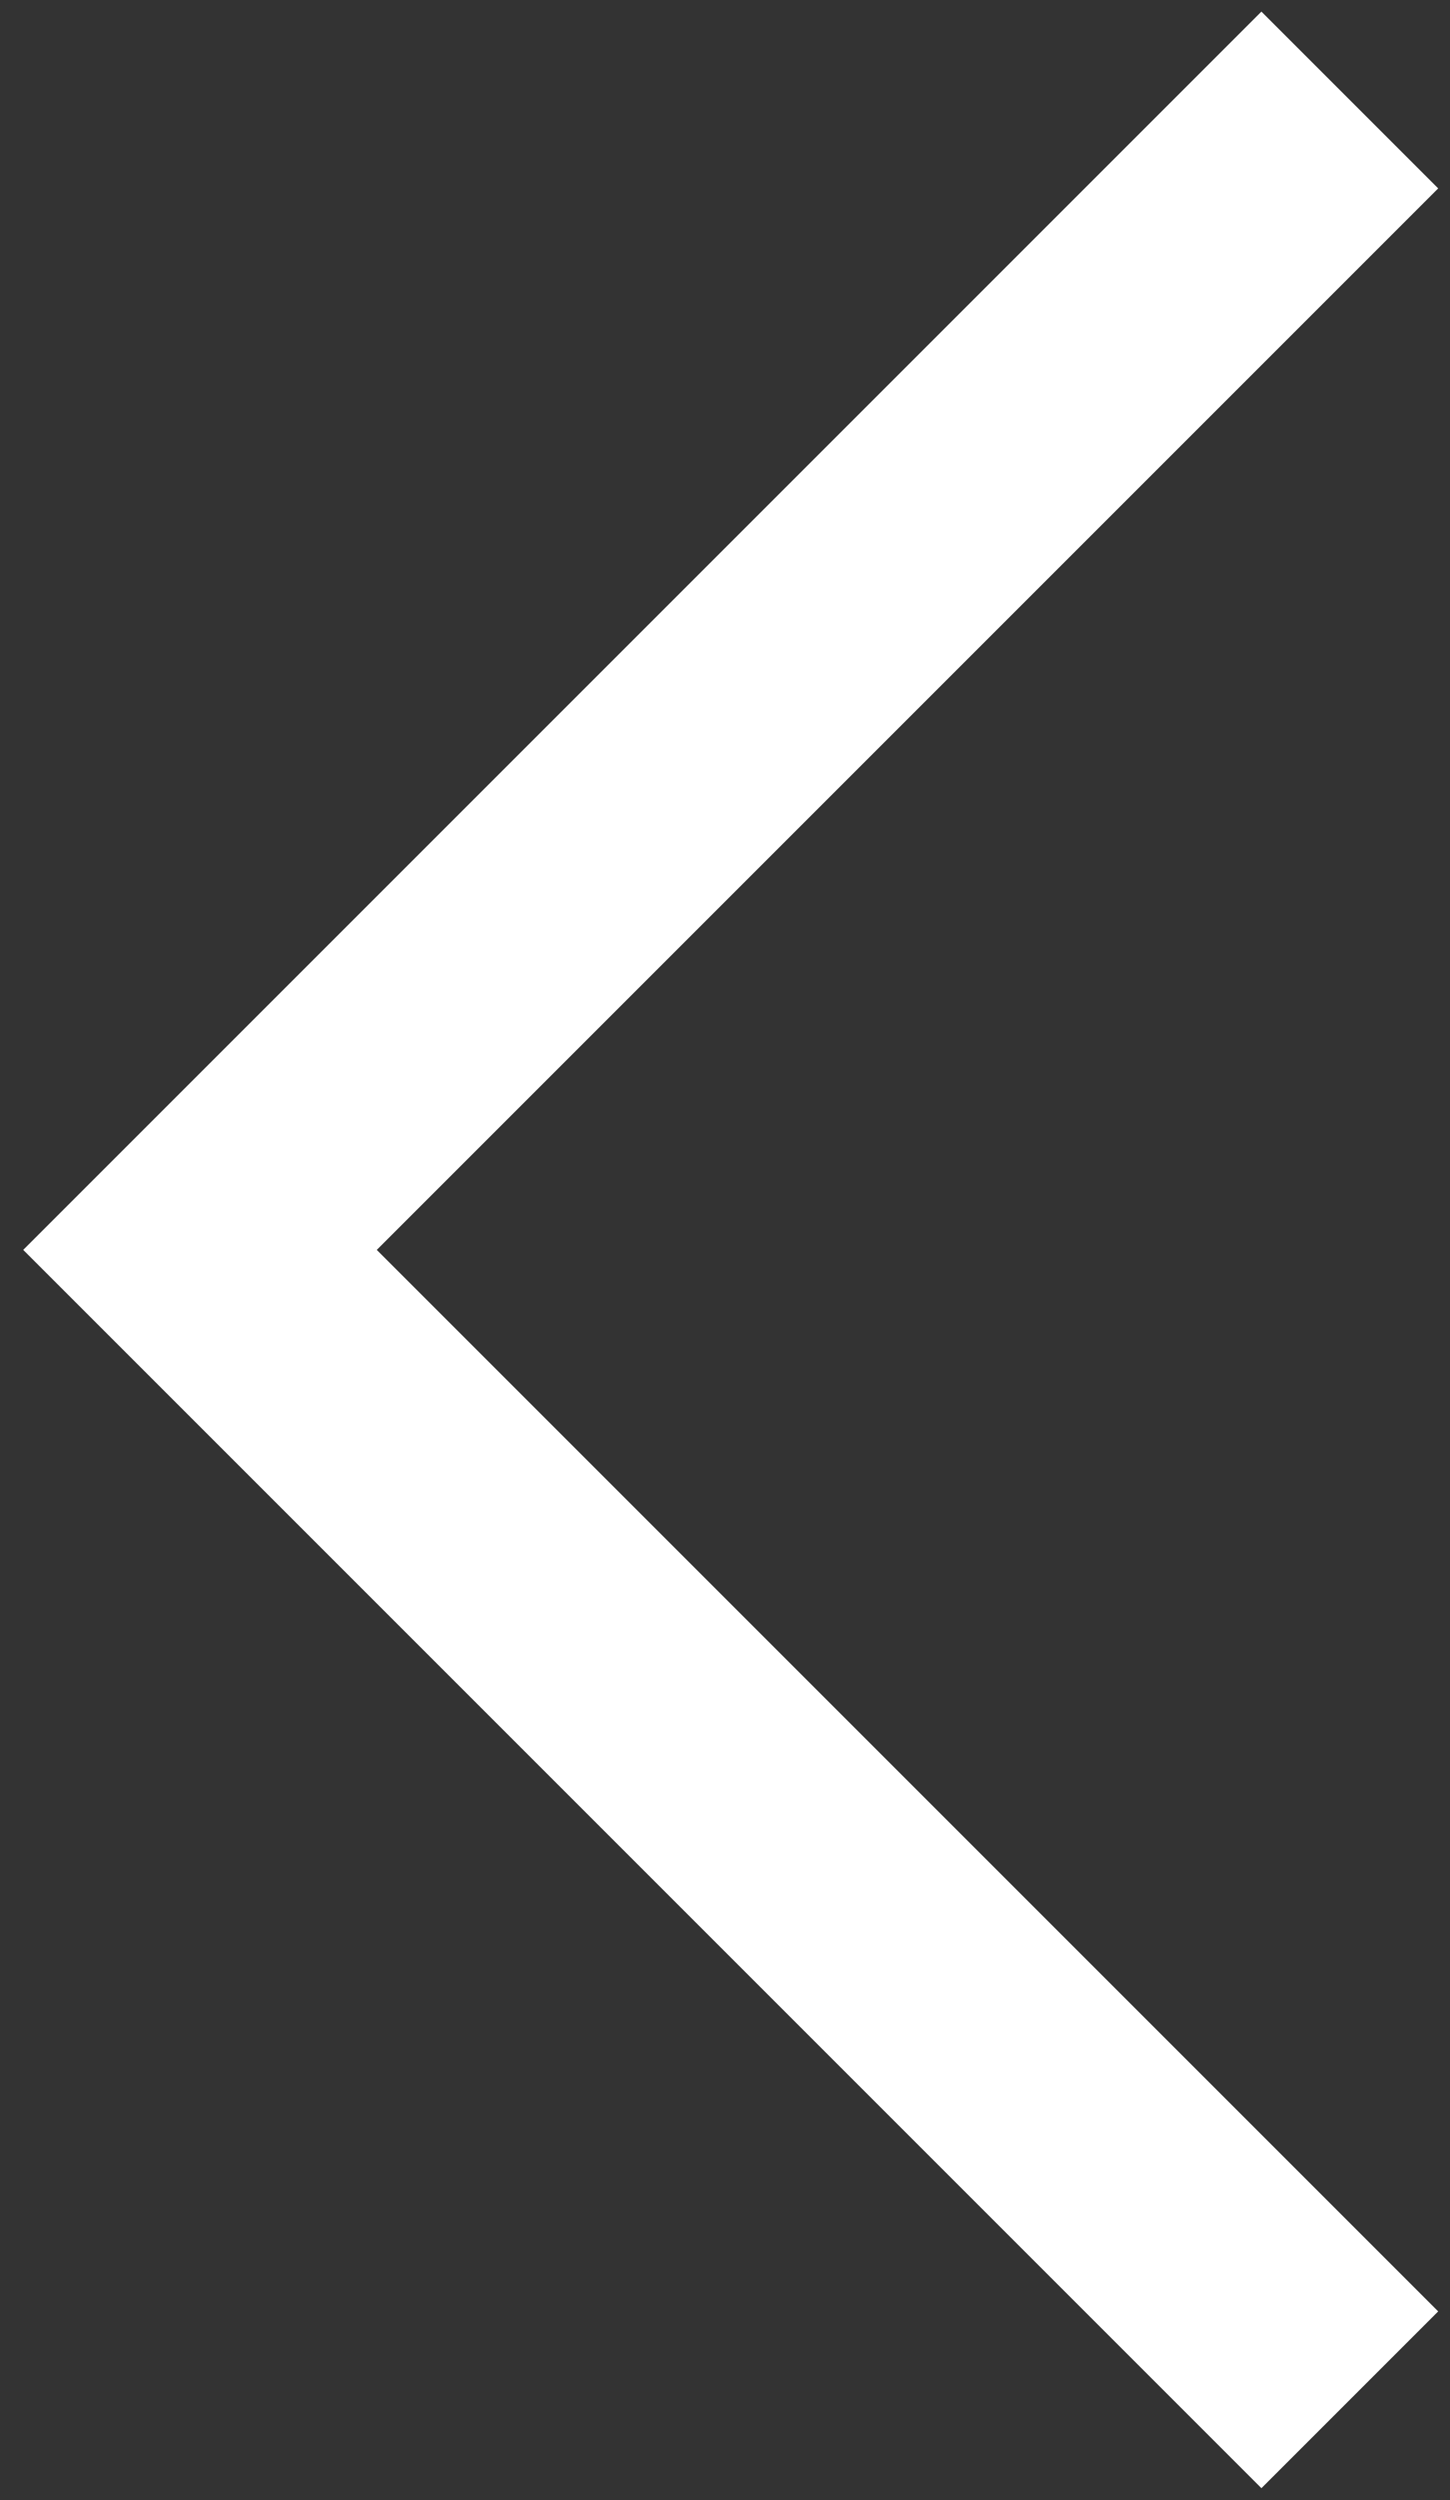 <svg width="29" height="50" viewBox="0 0 29 50" fill="none" xmlns="http://www.w3.org/2000/svg">
<rect x="0" y="0" width="29" height="50" fill="#333333" stroke="none"/>
<path d="M26.996 2L4 24.996L26.996 47.992" stroke="white" stroke-width="5"/>
</svg>
